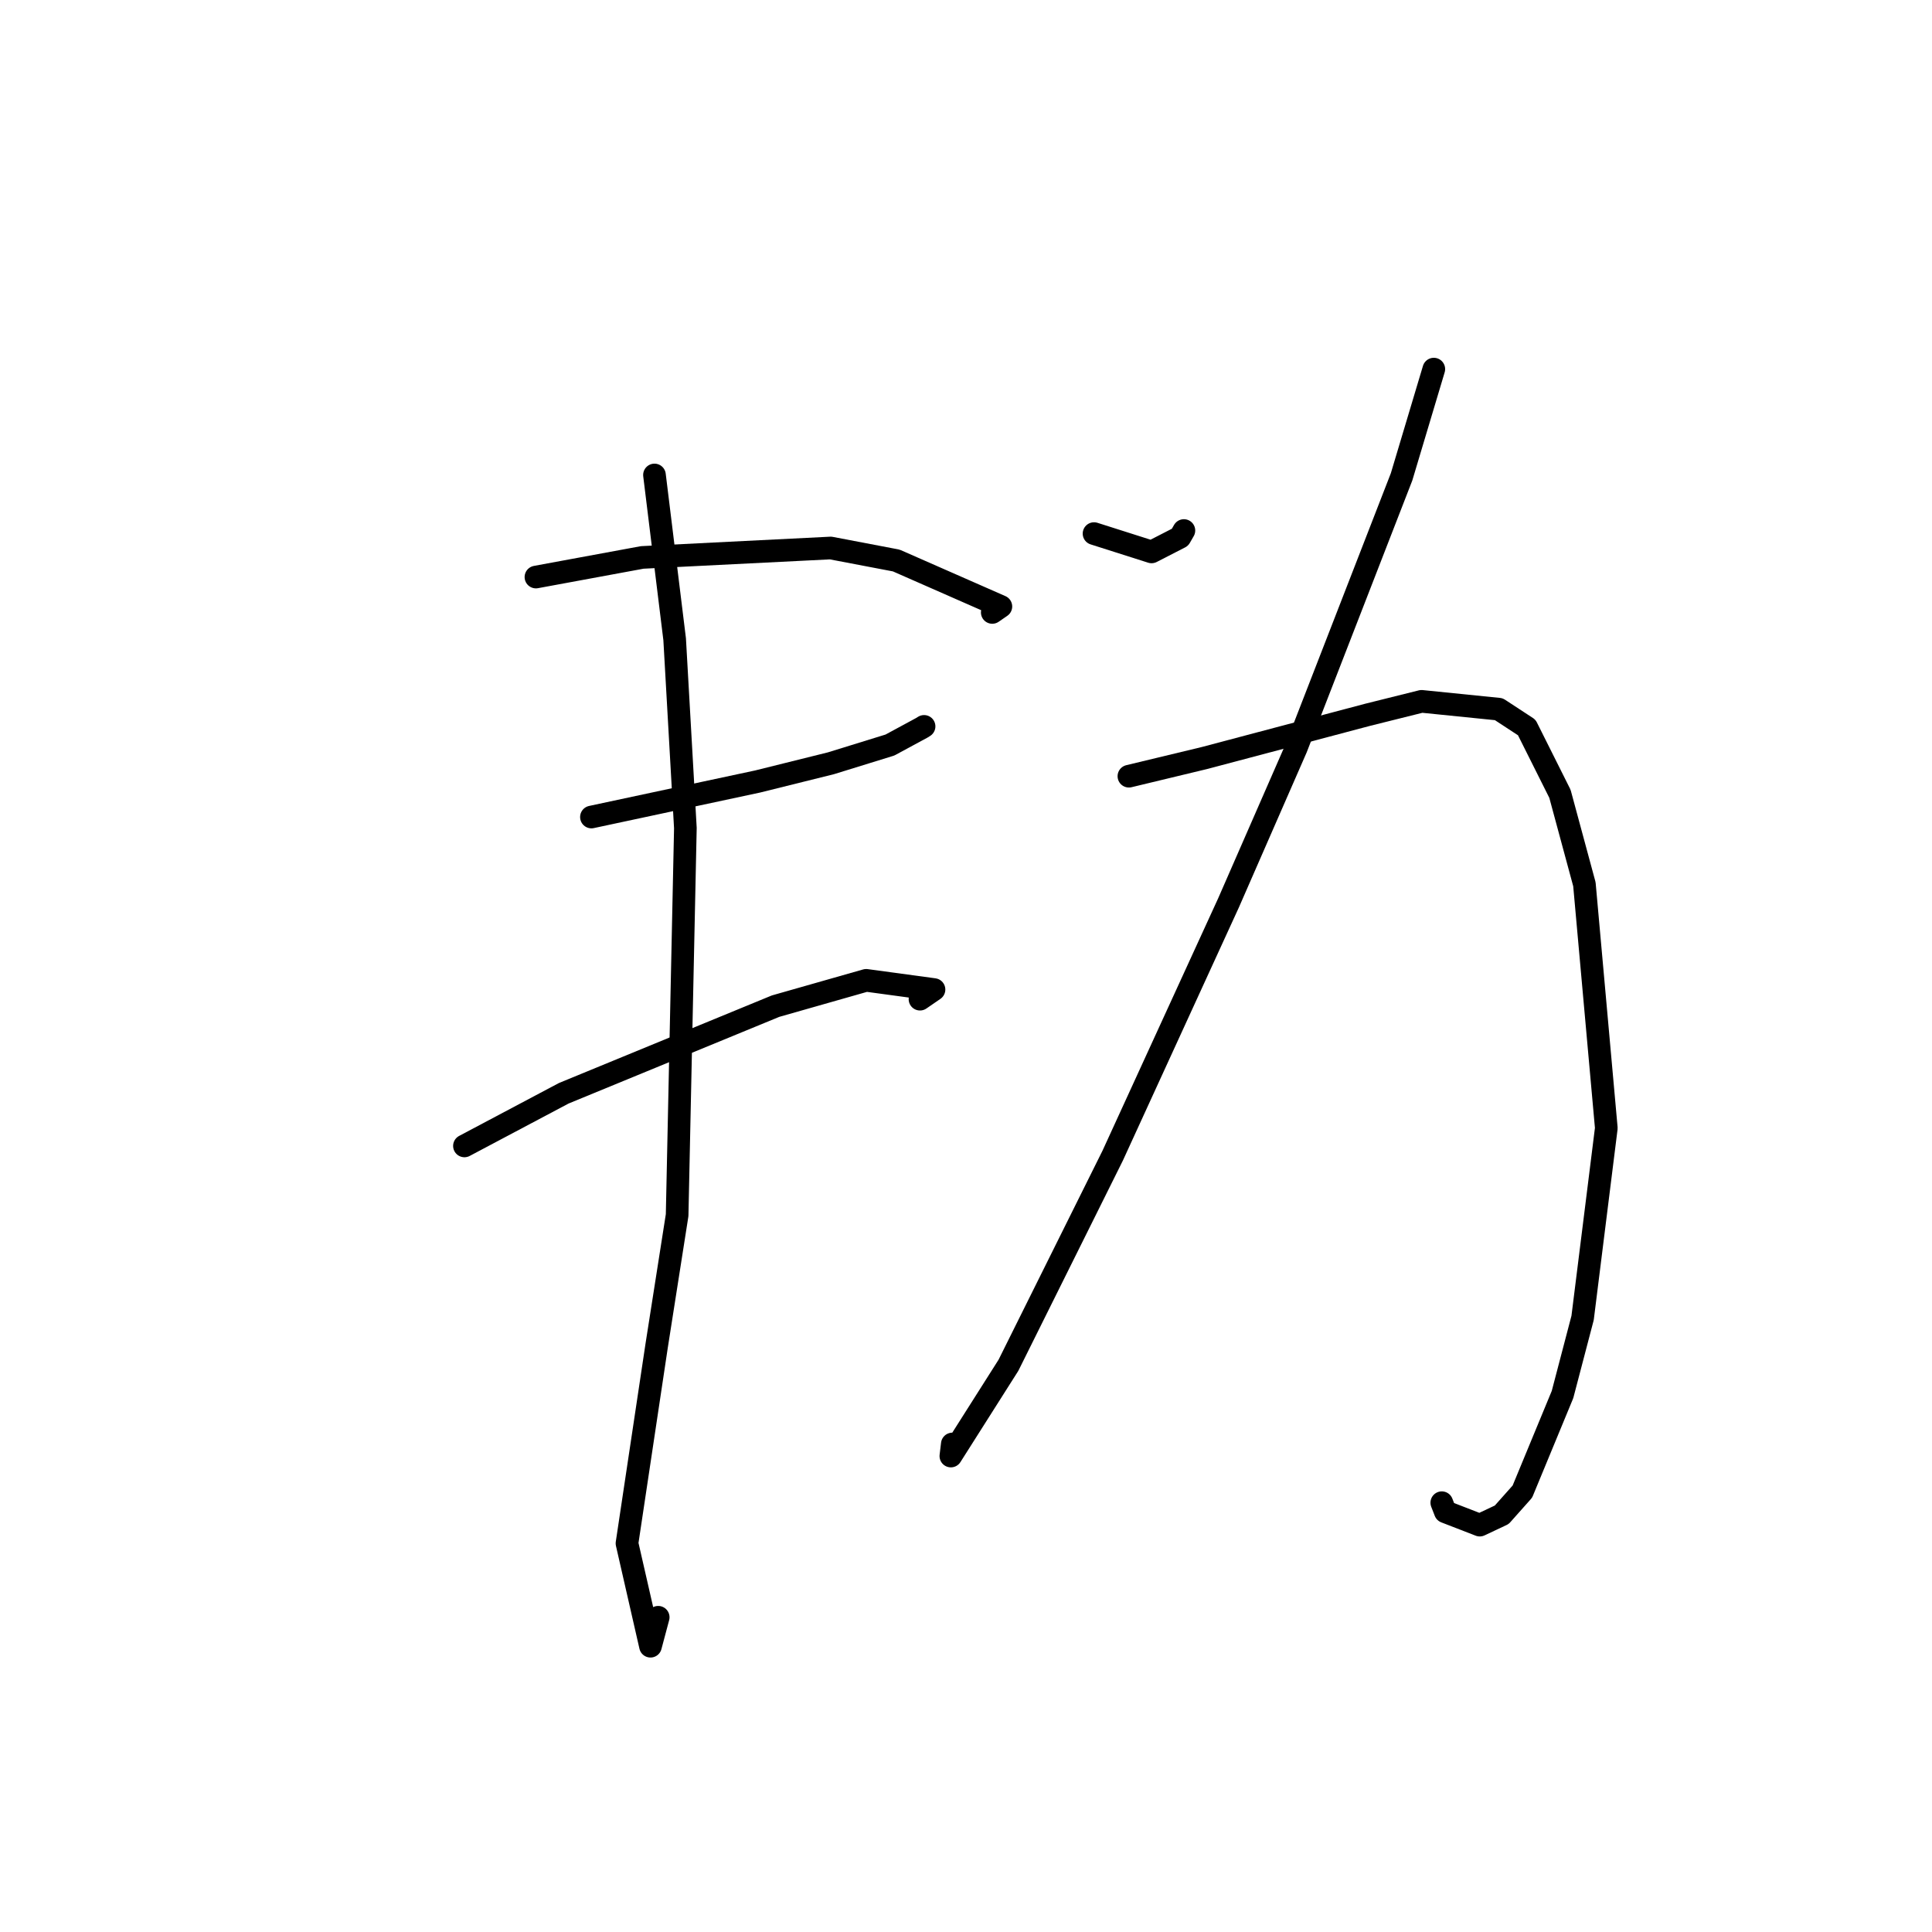 <?xml version="1.0" standalone="no"?>
    <svg width="256" height="256" xmlns="http://www.w3.org/2000/svg" version="1.1">
    <polyline stroke="black" stroke-width="3" stroke-linecap="round" fill="transparent" stroke-linejoin="round" points="71.014 76.462 85.099 73.863 110.064 72.613 118.763 74.271 132.622 80.363 131.48 81.151 " />
        <polyline stroke="black" stroke-width="3" stroke-linecap="round" fill="transparent" stroke-linejoin="round" points="78.368 108.26 100.383 103.554 110.098 101.139 117.922 98.721 122.173 96.421 122.445 96.25 " />
        <polyline stroke="black" stroke-width="3" stroke-linecap="round" fill="transparent" stroke-linejoin="round" points="61.541 151.84 74.7 144.865 102.767 133.32 114.775 129.9 123.76 131.12 121.903 132.396 " />
        <polyline stroke="black" stroke-width="3" stroke-linecap="round" fill="transparent" stroke-linejoin="round" points="86.721 62.936 89.395 84.701 90.816 109.728 89.723 161.013 87.009 178.319 83.079 204.503 86.193 218.132 87.216 214.295 " />
        <polyline stroke="black" stroke-width="3" stroke-linecap="round" fill="transparent" stroke-linejoin="round" points="144.965 70.704 152.589 73.13 156.354 71.196 156.873 70.297 " />
        <polyline stroke="black" stroke-width="3" stroke-linecap="round" fill="transparent" stroke-linejoin="round" points="189.988 48.909 185.716 63.185 171.756 99.119 162.789 119.627 147.436 153.128 133.625 180.905 125.994 192.933 126.186 191.336 " />
        <polyline stroke="black" stroke-width="3" stroke-linecap="round" fill="transparent" stroke-linejoin="round" points="149.585 102.851 159.598 100.442 181.228 94.711 188.365 92.932 198.598 93.969 202.301 96.394 206.702 105.185 209.942 117.166 212.845 149.481 209.703 174.629 207.041 184.782 201.723 197.644 198.993 200.713 196.078 202.088 191.515 200.321 191.045 199.115 " />
        </svg>